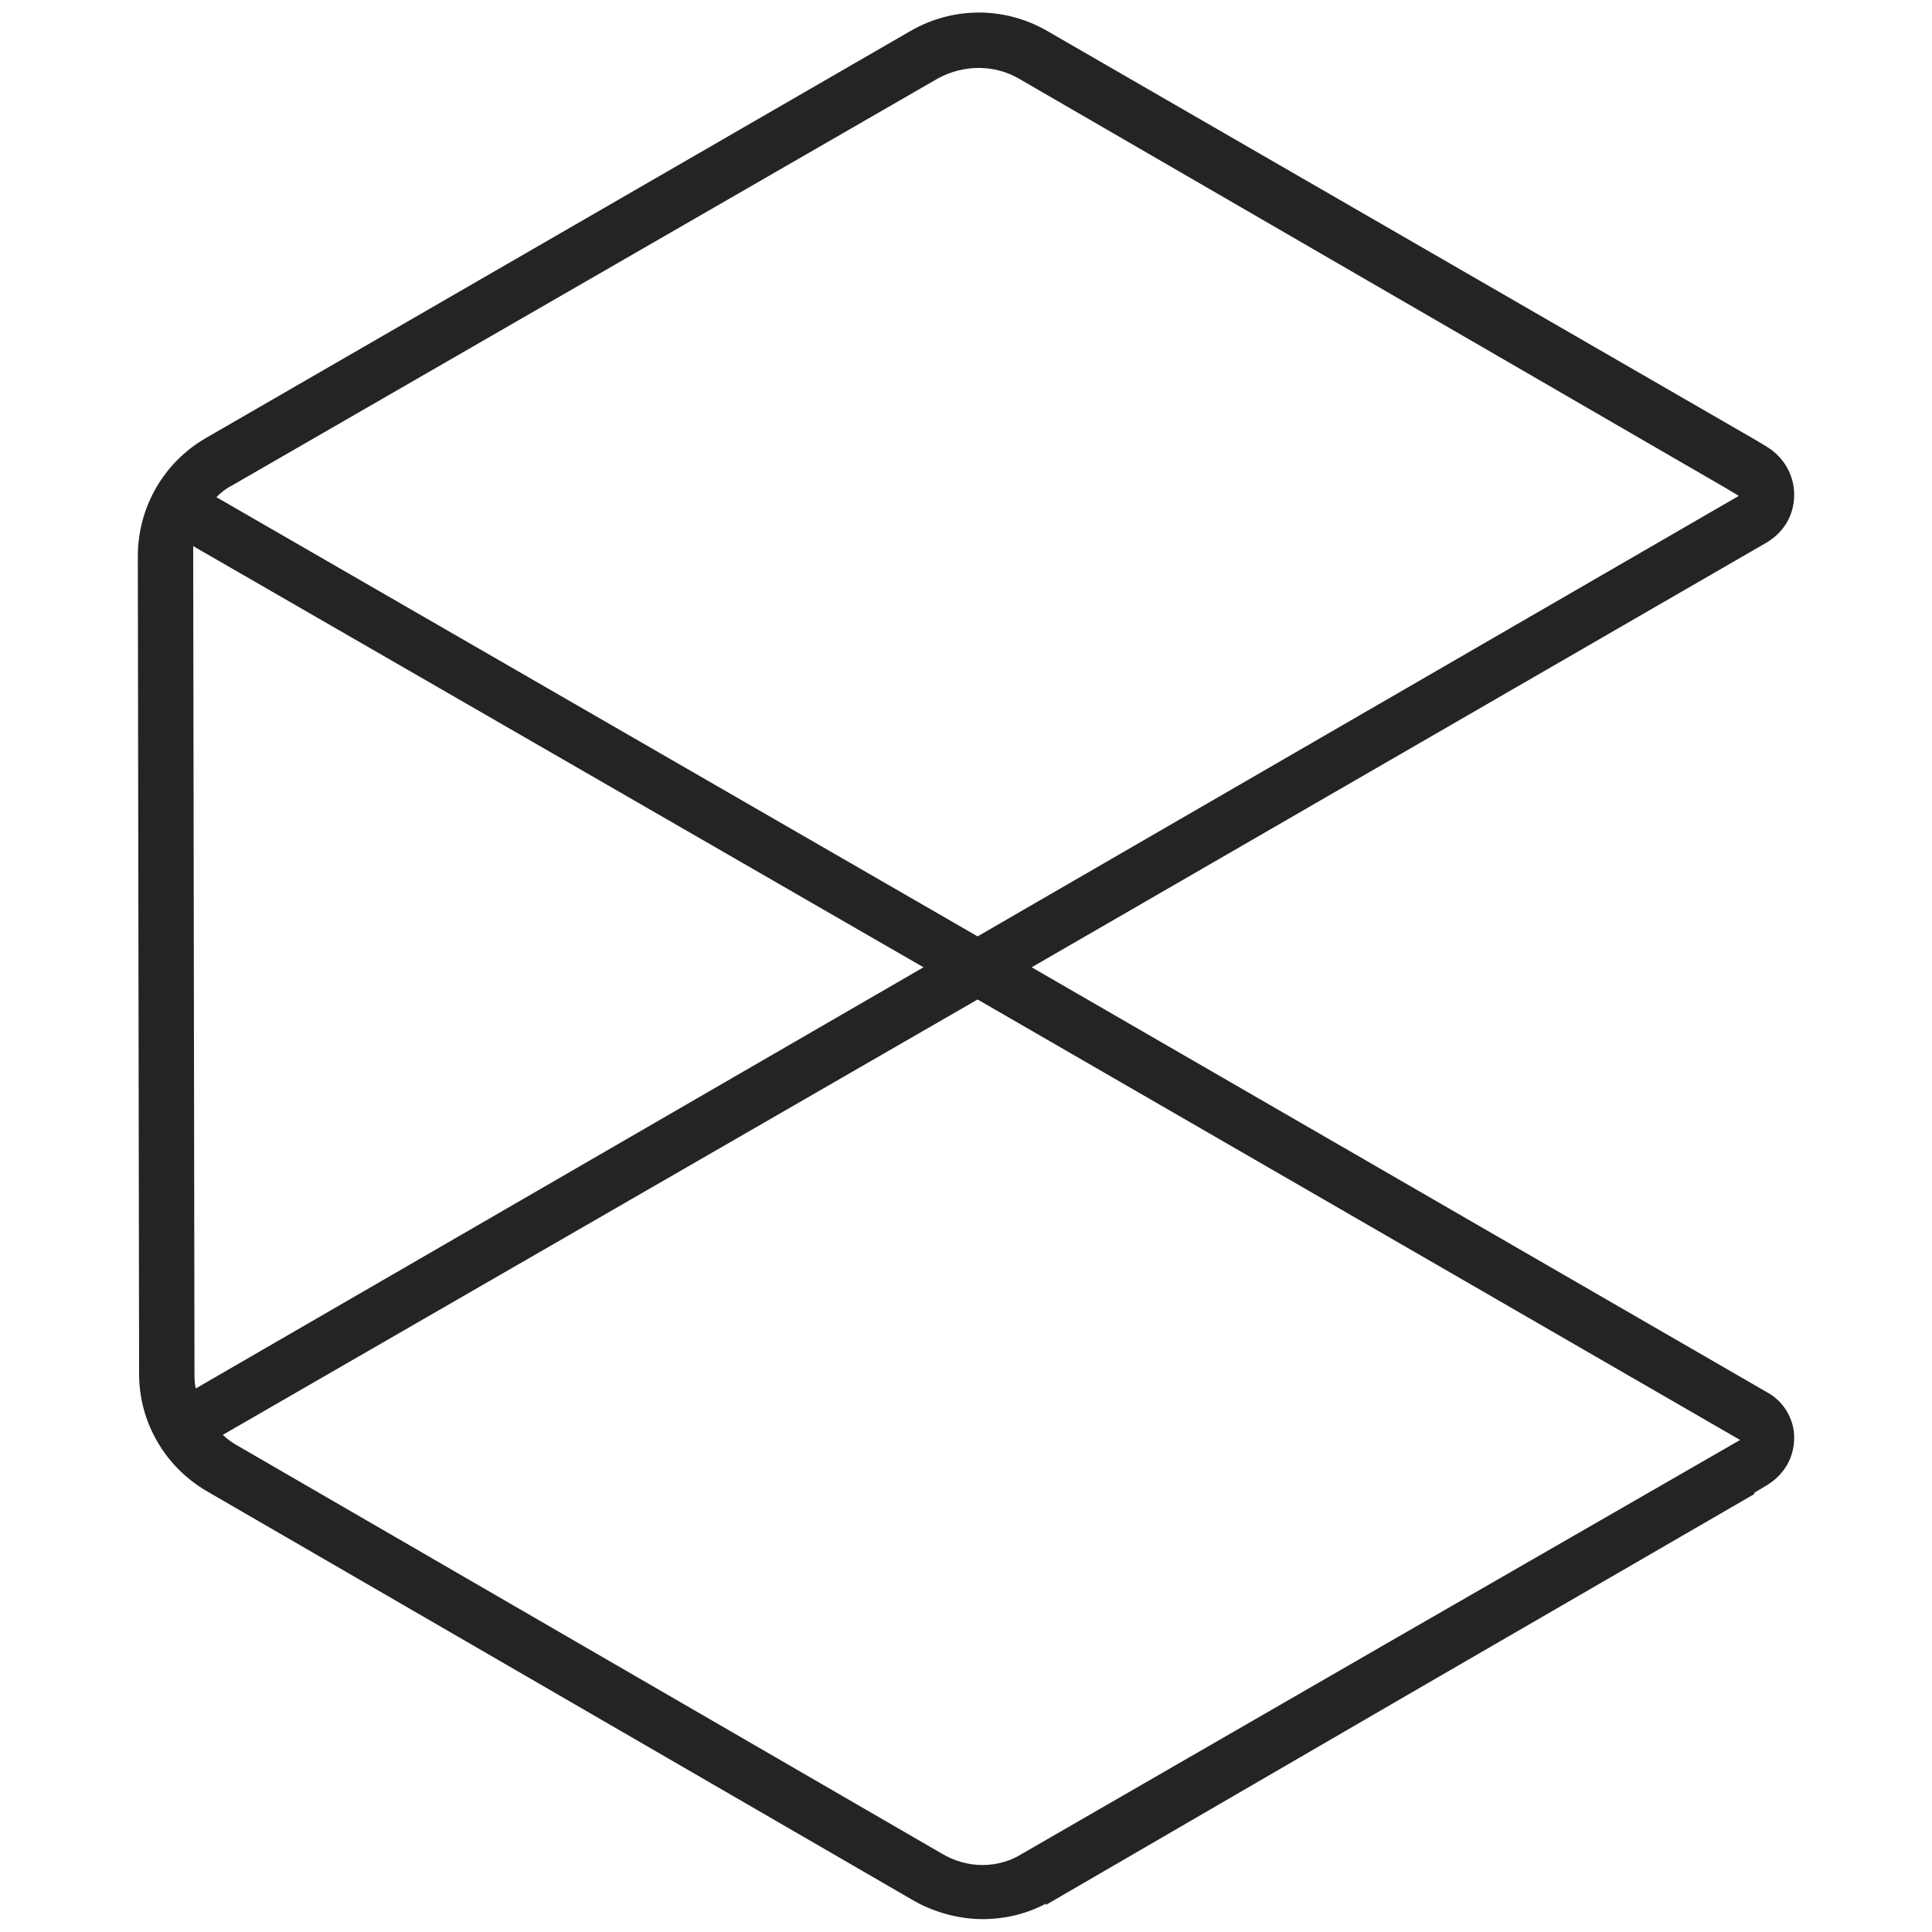 <?xml version="1.0" encoding="utf-8"?>
<!-- Generator: Adobe Illustrator 19.0.0, SVG Export Plug-In . SVG Version: 6.00 Build 0)  -->
<svg version="1.1" id="Layer_1" xmlns="http://www.w3.org/2000/svg" xmlns:xlink="http://www.w3.org/1999/xlink" x="0px" y="0px"
	 viewBox="0 0 150 150" style="enable-background:new 0 0 150 150;" xml:space="preserve">
<style type="text/css">
	.st0{fill:#242424;}
</style>
<path id="XMLID_7_" class="st0" d="M137.2,108.1l-57.1-33l57.1-33c1.3-0.8,2.1-2.1,2.1-3.7c0-1.5-0.8-2.9-2.1-3.7l-1-0.6l0,0
	L81.3,2.4C78,0.5,74,0.5,70.7,2.4L16,34c-3.3,1.9-5.3,5.4-5.3,9.2l0.1,63.5c0,3.7,2,7.2,5.3,9.1L71,147.6c1.6,0.9,3.5,1.4,5.3,1.4
	c1.7,0,3.4-0.4,4.9-1.2l0,0.1l29.1-16.9l25.9-15l0-0.1l1-0.6c1.3-0.8,2.1-2.1,2.1-3.7C139.3,110.2,138.5,108.8,137.2,108.1z
	 M72.8,6.1c2-1.1,4.4-1.1,6.3,0L134,37.9l0,0l1,0.6L75.9,72.7L16.8,38.6c0.4-0.4,0.8-0.7,1.2-0.9L72.8,6.1z M15.2,107.8
	c-0.1-0.4-0.1-0.8-0.1-1.1l-0.1-63.5c0-0.3,0-0.5,0-0.8l56.7,32.7L15.2,107.8z M73.1,143.9l-54.9-31.8c-0.3-0.2-0.6-0.4-0.9-0.7
	l58.6-33.8l59.2,34.2L108,127.4l-28.6,16.5C77.5,145.1,75.1,145.1,73.1,143.9z"/>
</svg>
